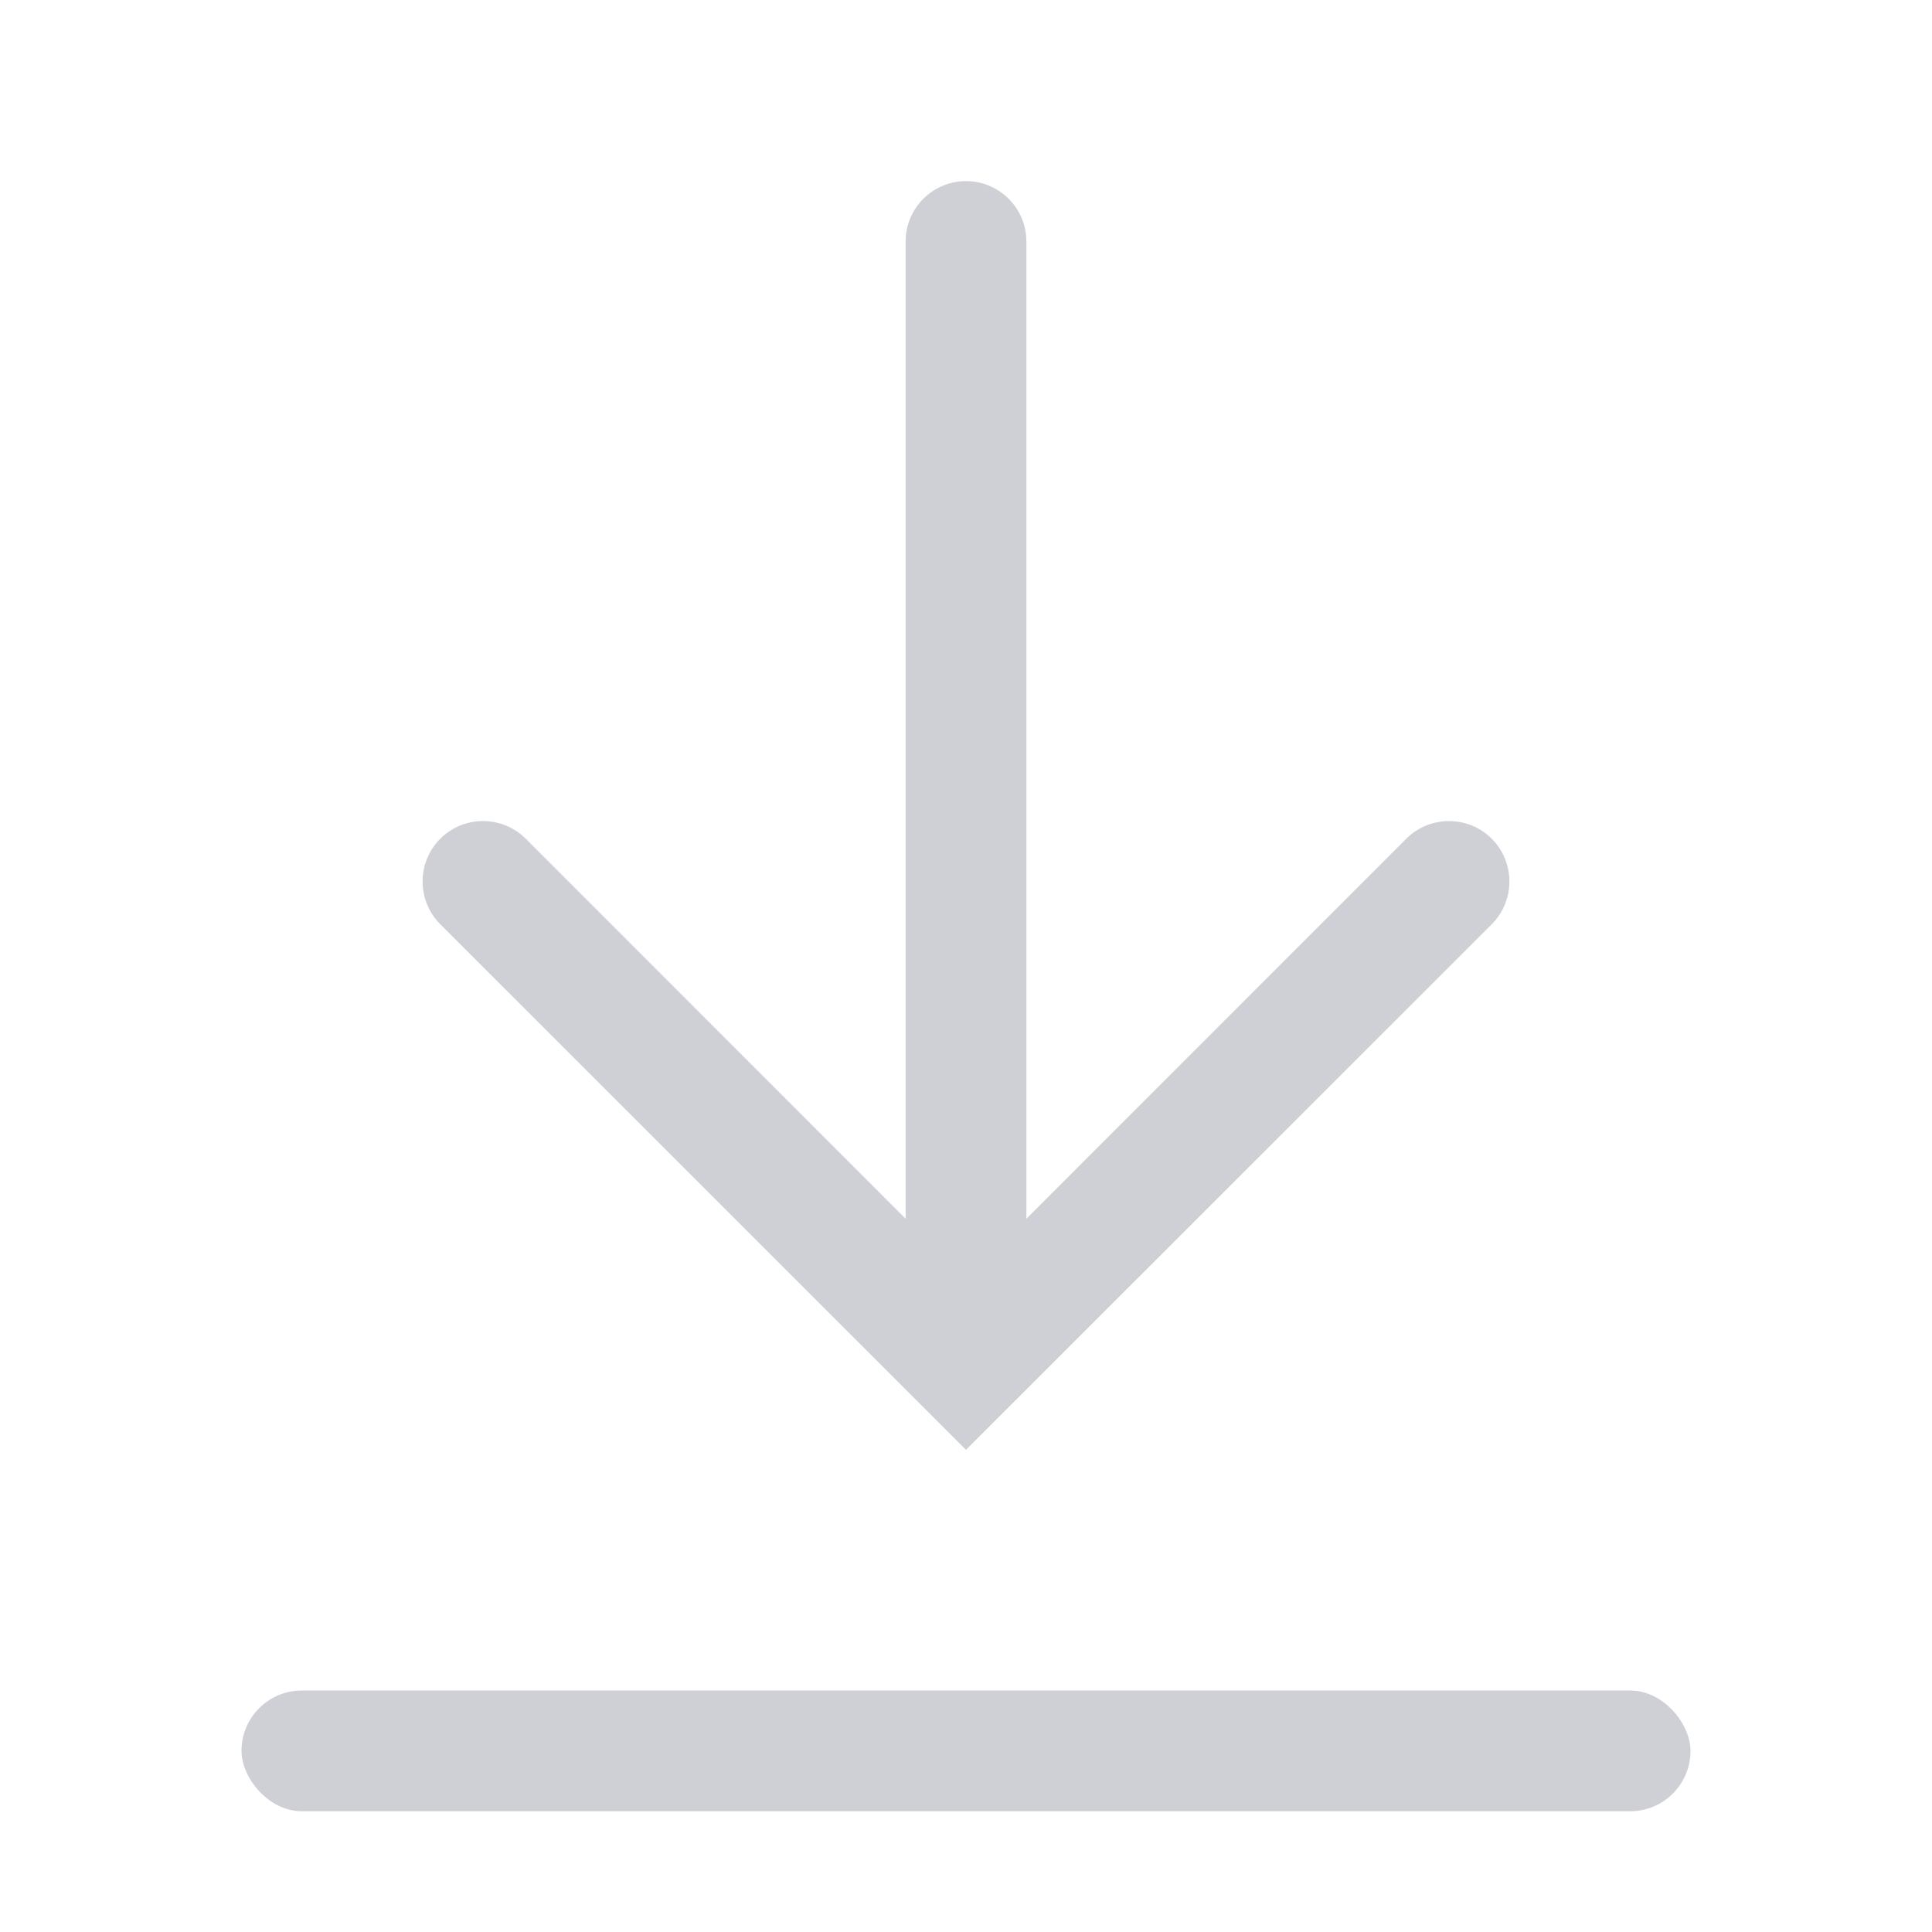 <!-- Copyright 2000-2022 JetBrains s.r.o. and contributors. Use of this source code is governed by the Apache 2.0 license. -->
<svg width="16" height="16" viewBox="0 0 16 16" fill="none" xmlns="http://www.w3.org/2000/svg">
<rect x="2" y="14" width="12" height="1" rx="0.5" fill="#CED0D6"/>
<path fill-rule="evenodd" clip-rule="evenodd" d="M12.354 7.654C12.549 7.458 12.549 7.142 12.354 6.946C12.158 6.751 11.842 6.751 11.646 6.946L8.5 10.093L8.5 2C8.5 1.724 8.276 1.5 8 1.5C7.724 1.5 7.5 1.724 7.5 2L7.5 10.093L4.354 6.946C4.158 6.751 3.842 6.751 3.646 6.946C3.451 7.142 3.451 7.458 3.646 7.654L7.646 11.653L8 12.007L8.354 11.653L12.354 7.654Z" fill="#CED0D6"/>
</svg>

